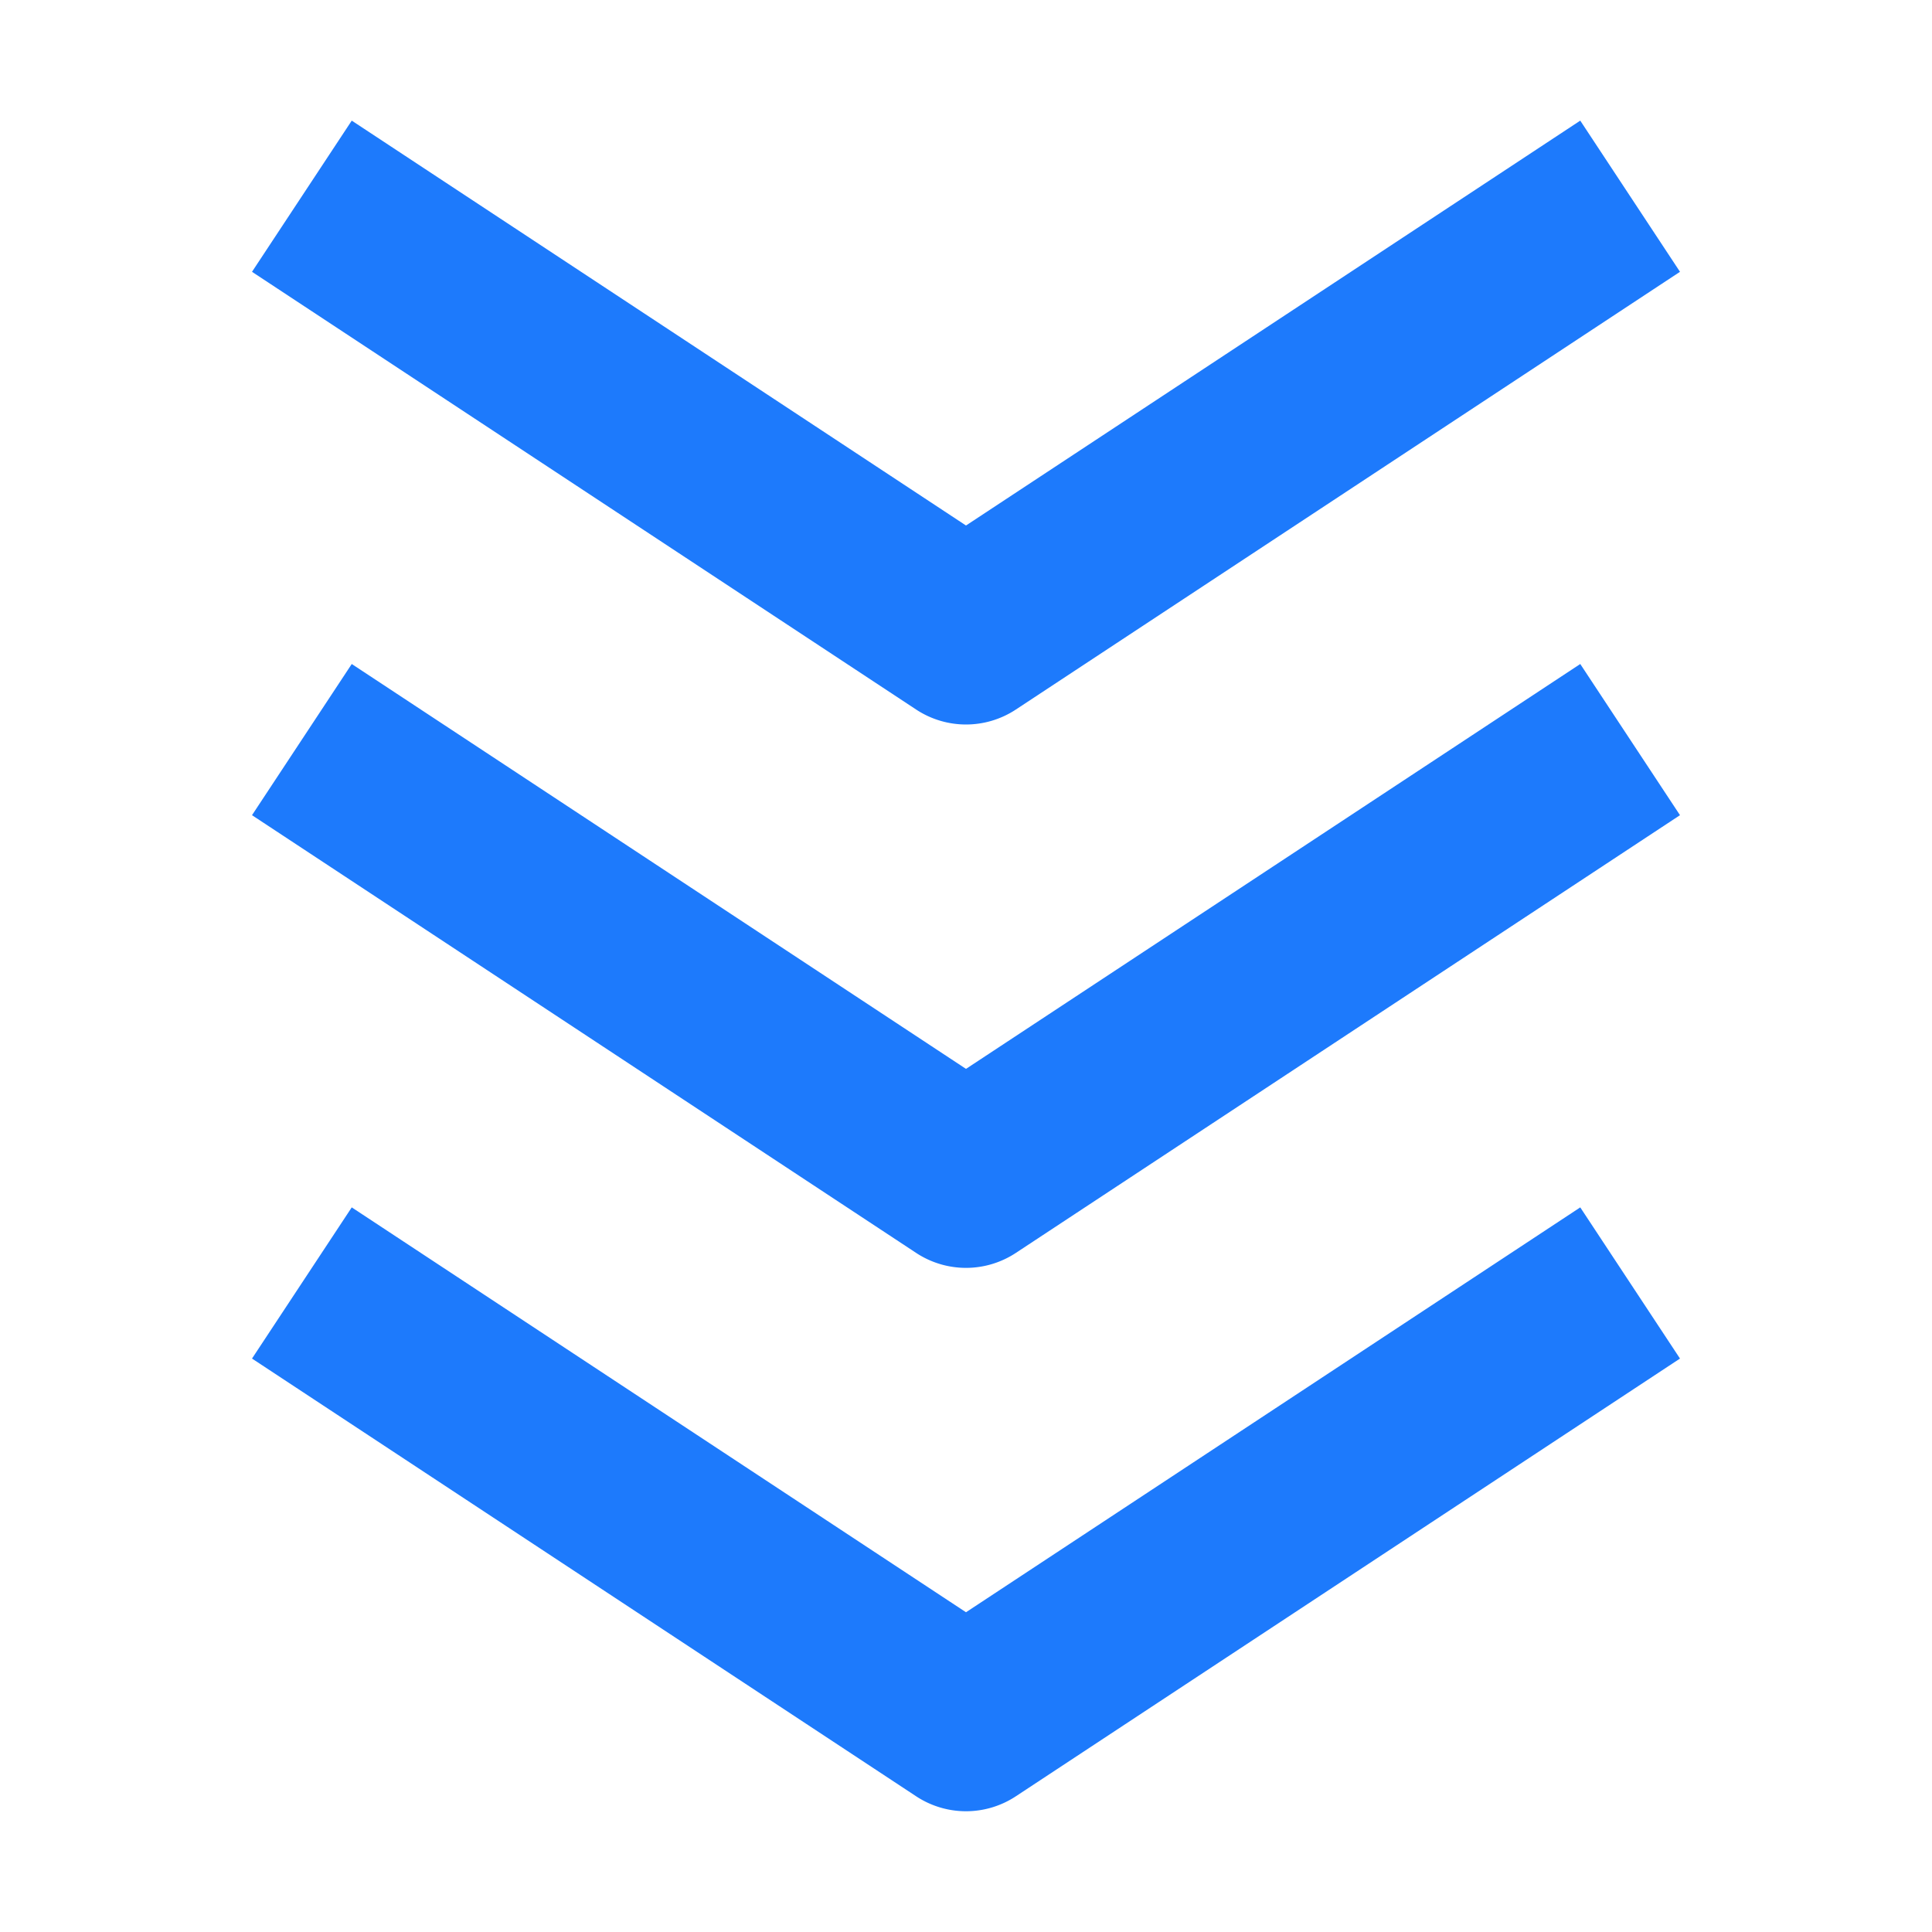<svg fill="none" viewBox="0 0 16 16" width="16" height="16">
  <path fill="#1D7AFC" d="m13.913 11.251-5.5 3.625a.75.75 0 0 1-.826 0l-5.5-3.625.826-1.252L8 13.352l5.087-3.353zm0-4.5-5.5 3.625a.75.75 0 0 1-.826 0l-5.5-3.625.826-1.252L8 8.852l5.087-3.353zm0-4.5-5.5 3.625a.75.75 0 0 1-.826 0l-5.5-3.625.826-1.252L8 4.352 13.087.999z"></path>
</svg>